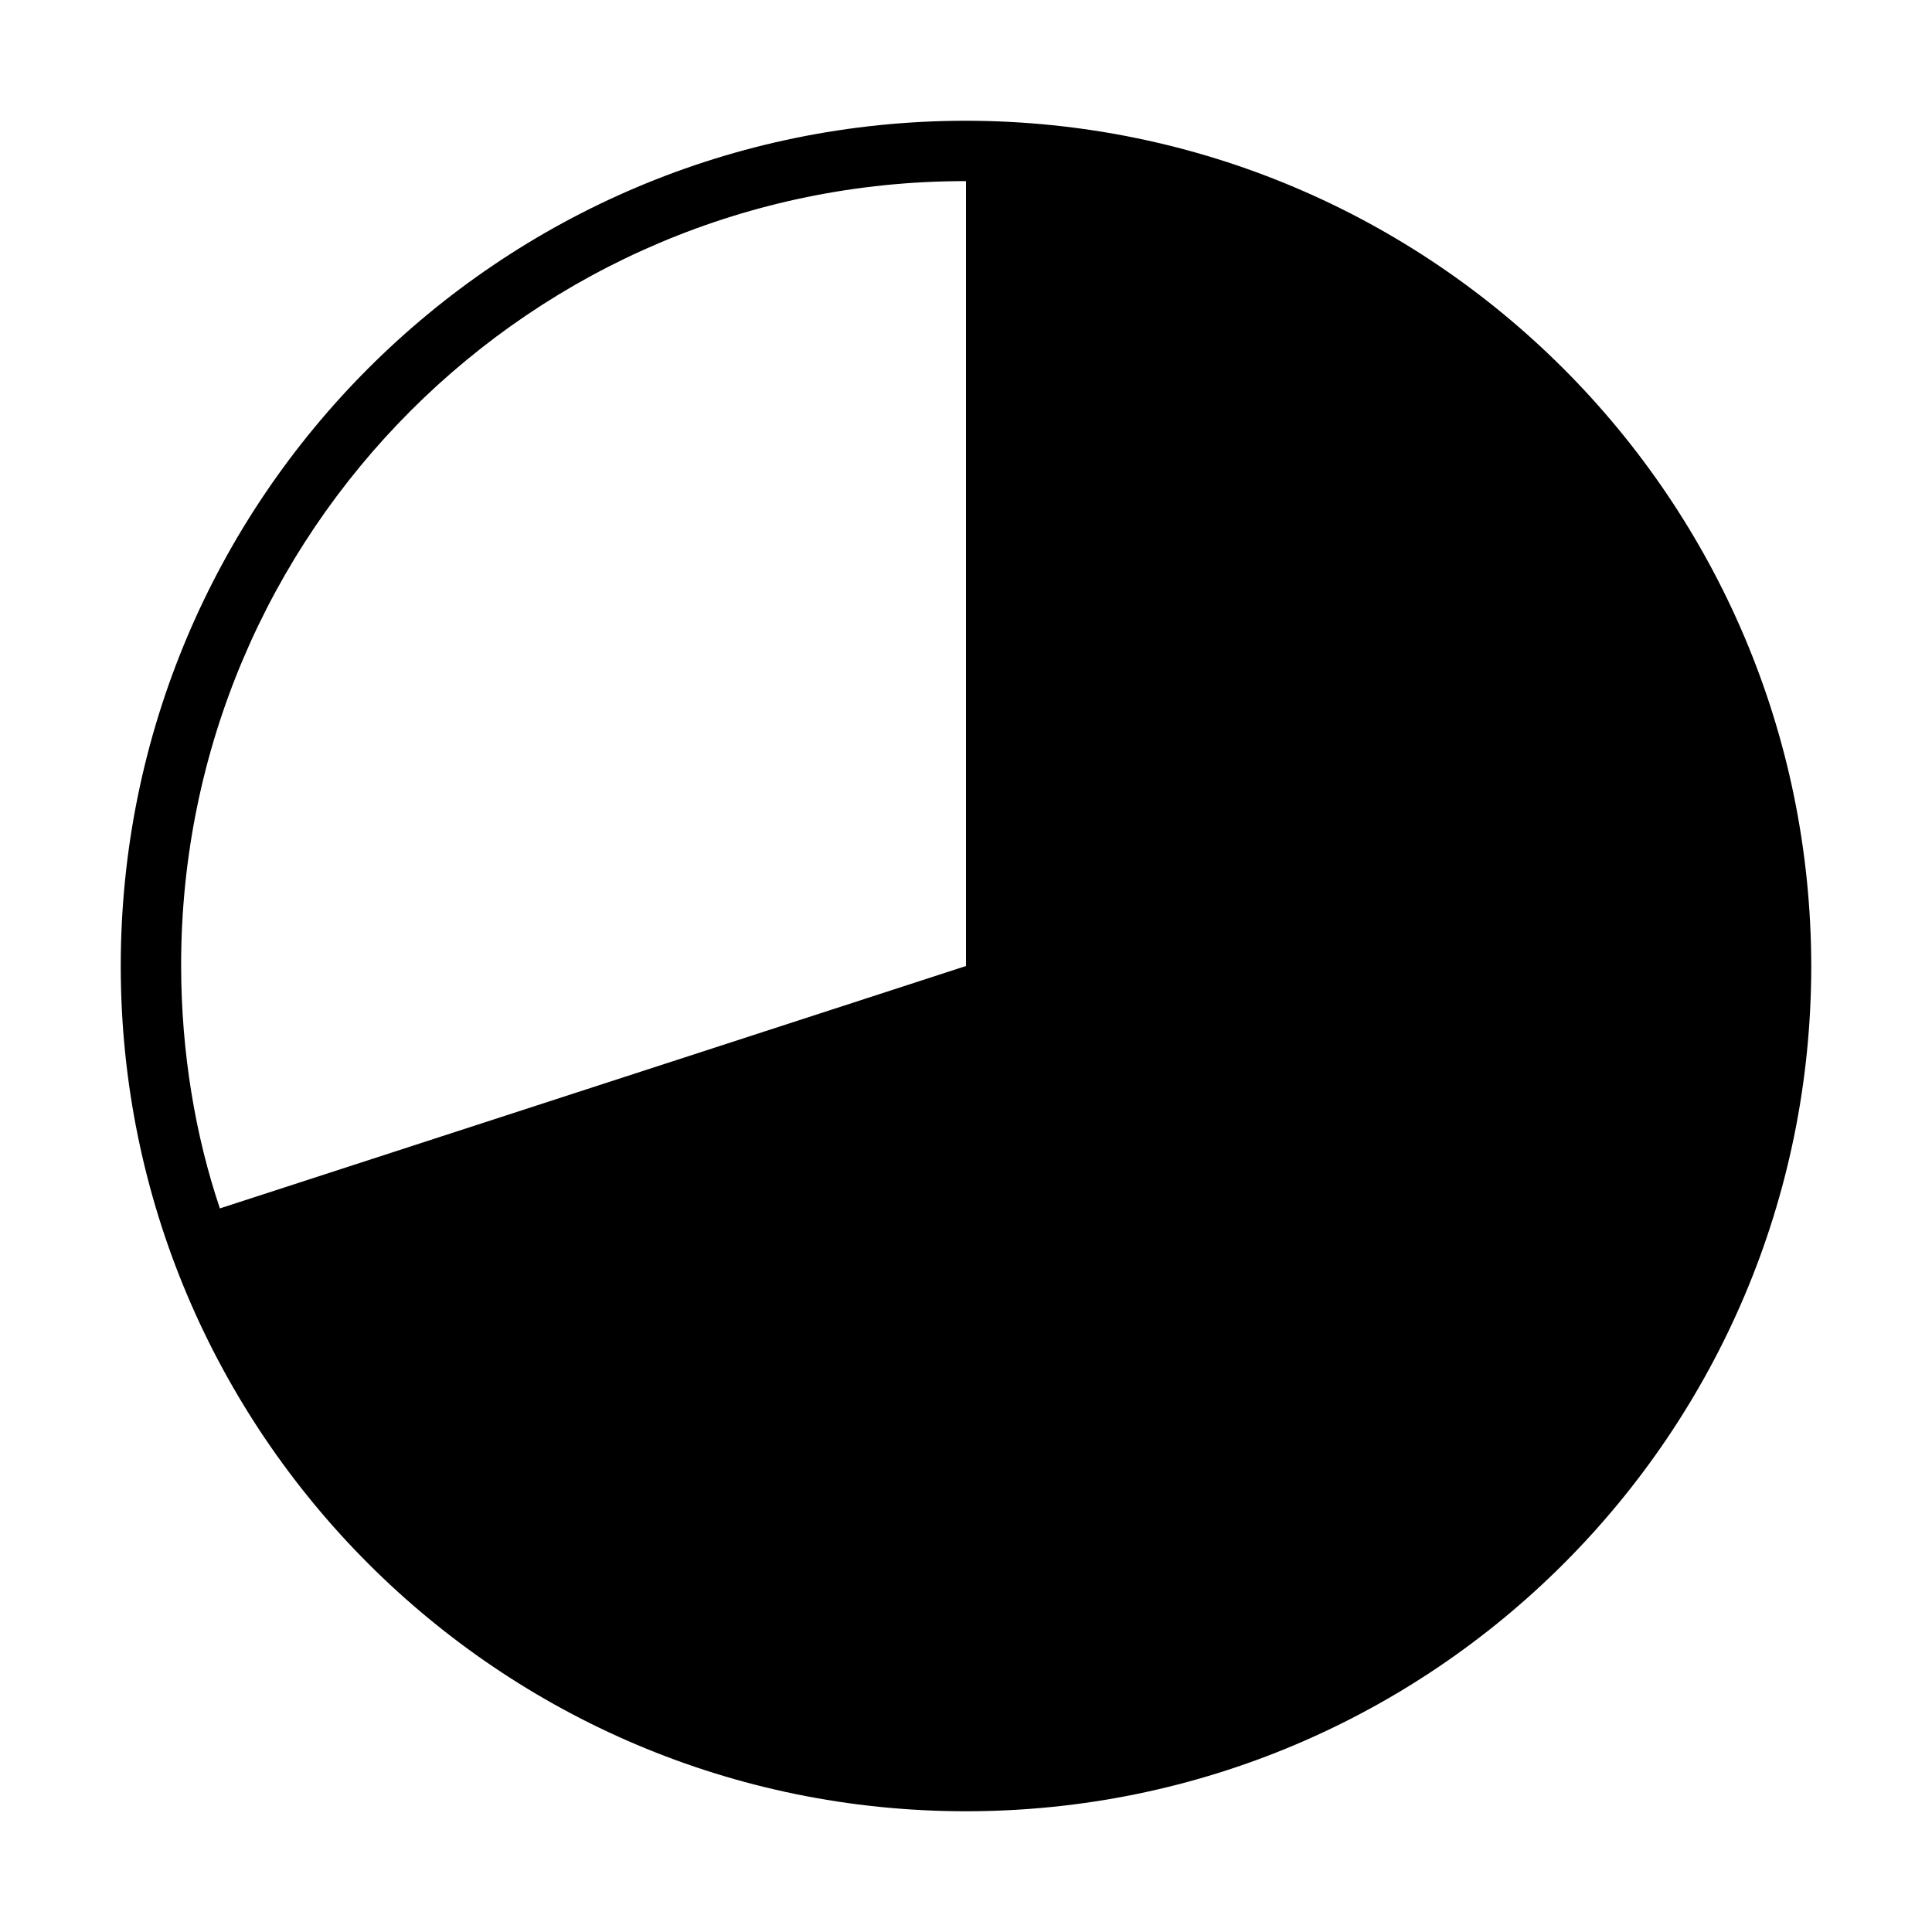 <svg version="1.1" xmlns="http://www.w3.org/2000/svg" width="32" height="32" viewBox="0 0 32 32">
<title>pie-chart-70</title>
<path d="M16 2c-7.732 0-14 6.268-14 14s6.268 14 14 14c7.732 0 14-6.268 14-14v0c-0.009-7.729-6.271-13.991-13.999-14h-0.001zM16 3v13l-12.358 4.015c-0.407-1.204-0.642-2.591-0.642-4.032 0-7.17 5.813-12.983 12.983-12.983 0.006 0 0.012 0 0.018 0h-0.001z"></path>
</svg>
